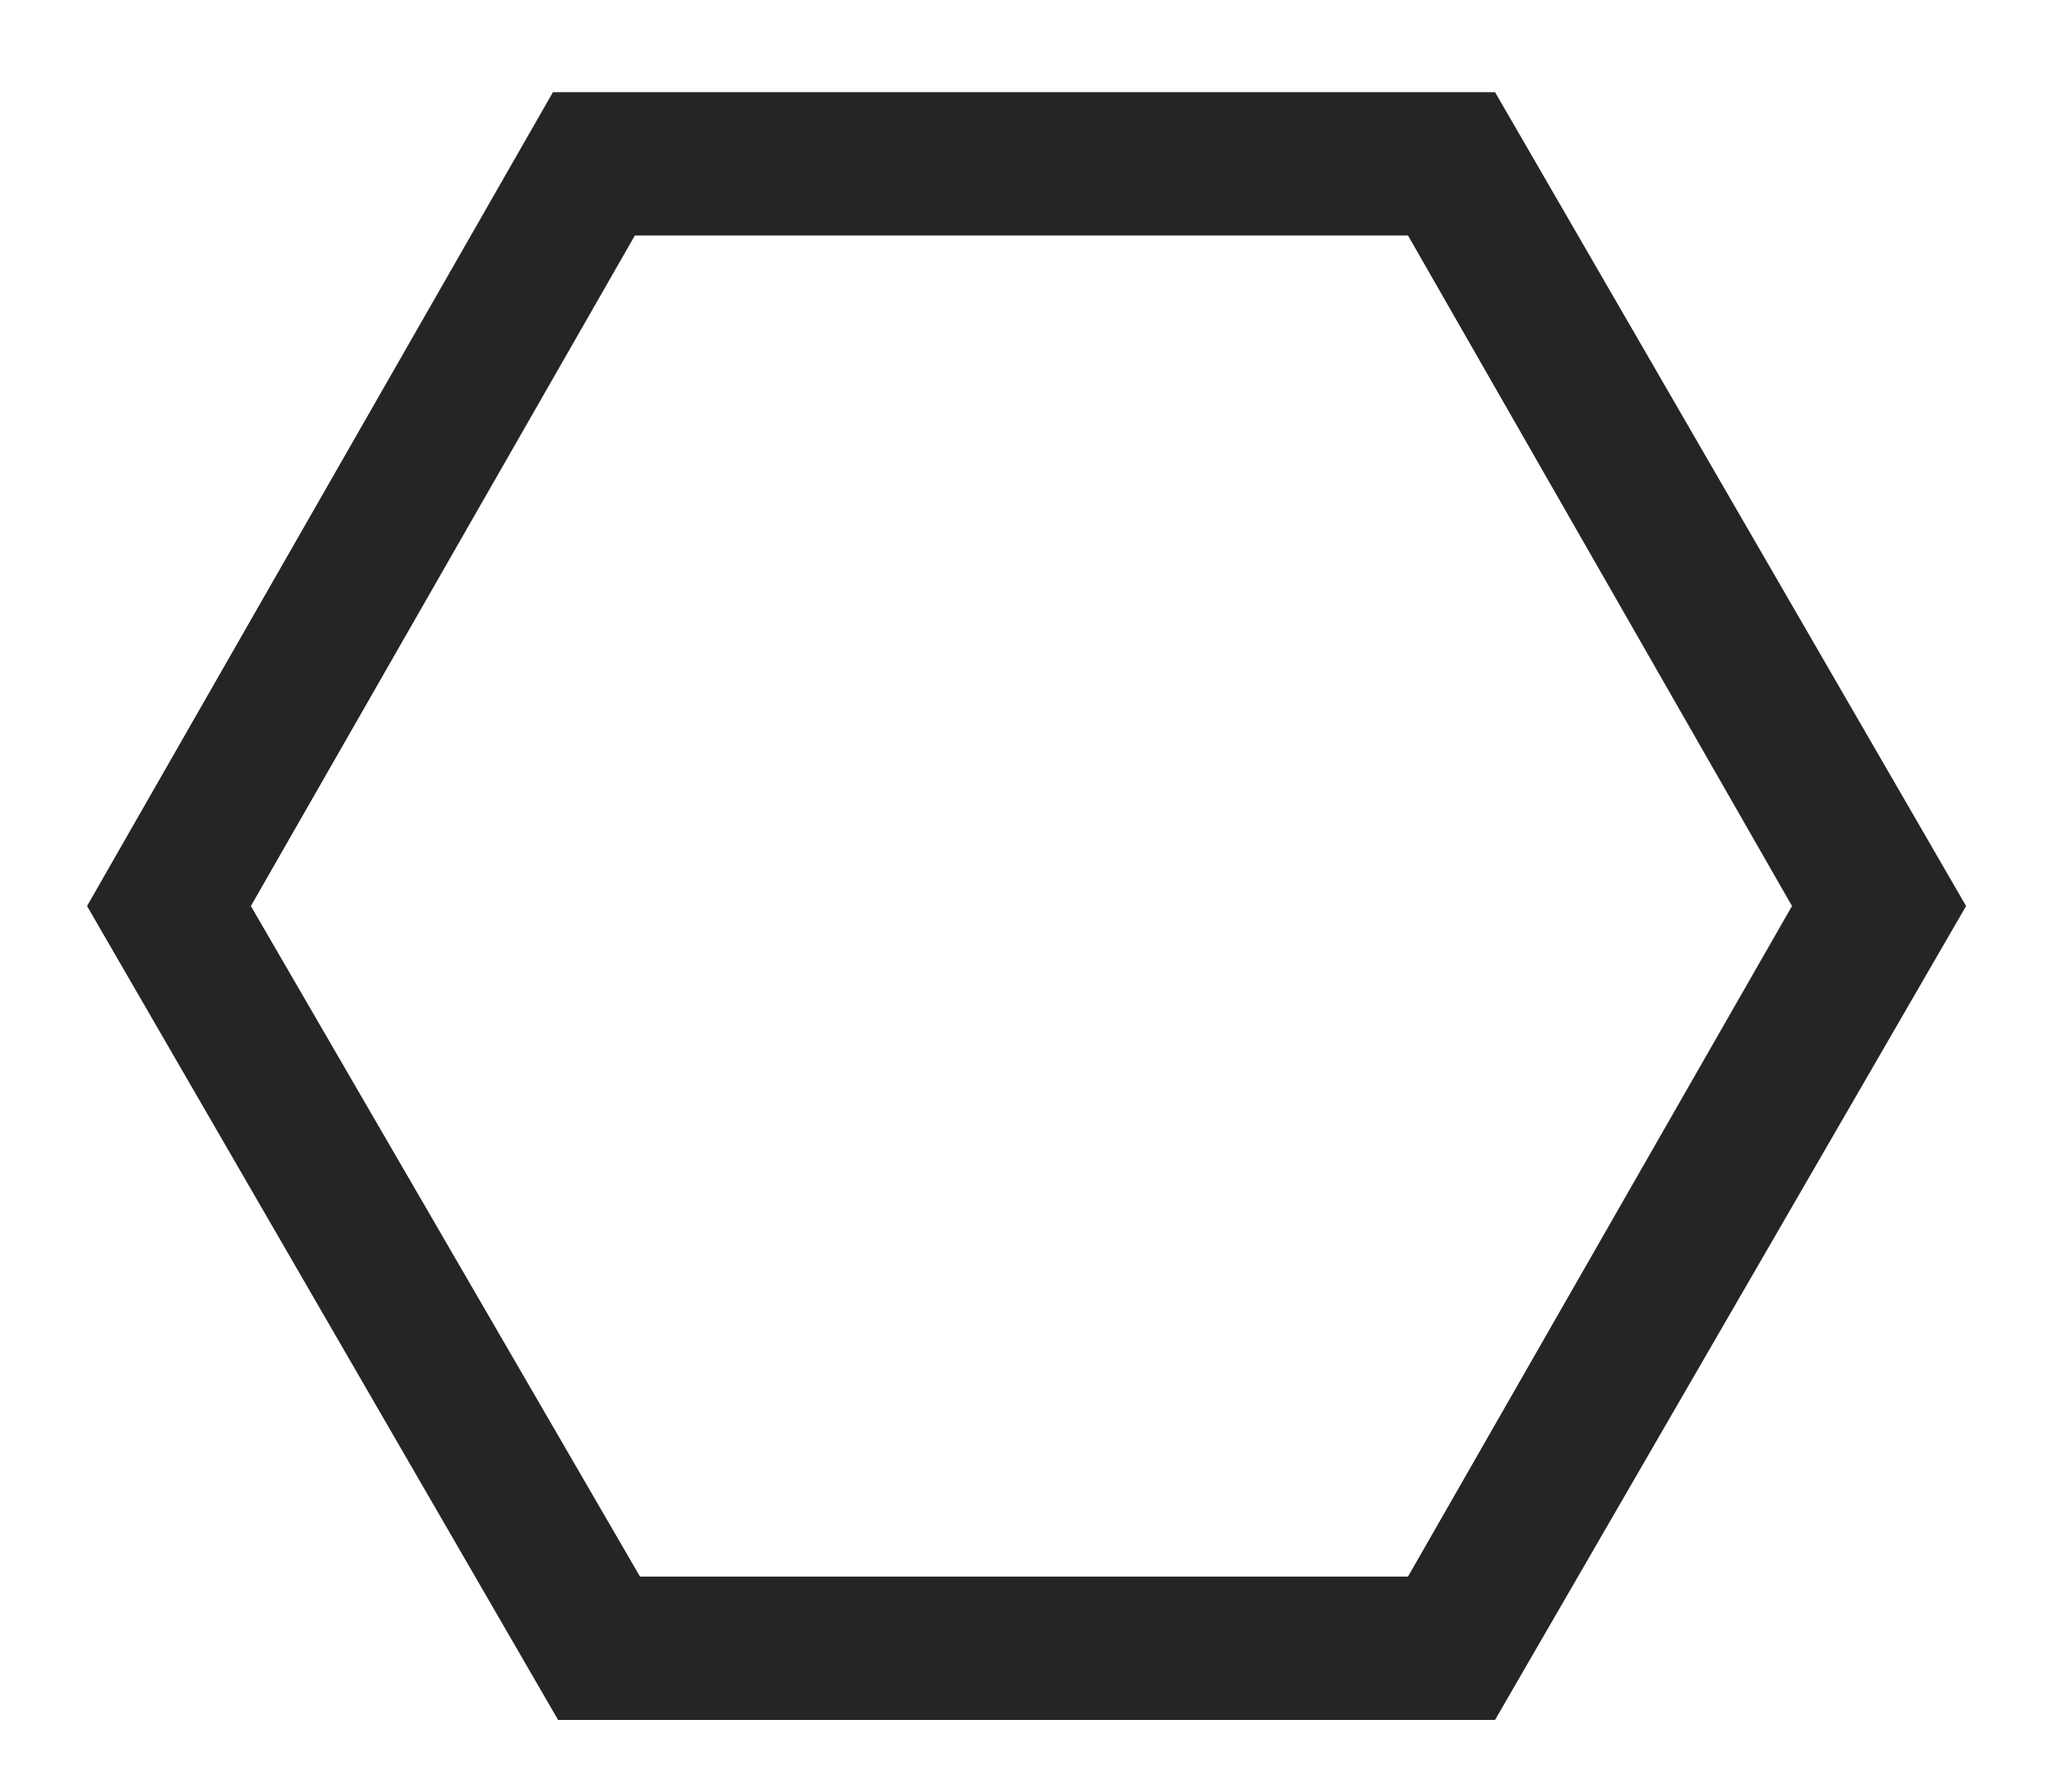 <svg xmlns="http://www.w3.org/2000/svg" viewBox="0 0 40 35"><path fill="#252525" d="M29.2 1.8H10.8L1.7 17.7l9.2 15.9h18.3l9.2-15.9L29.2 1.8z M27.5 30.8H12.5L4.9 17.7l7.5-13.1h15.1l7.5 13.1 L27.5 30.8z"/></svg>